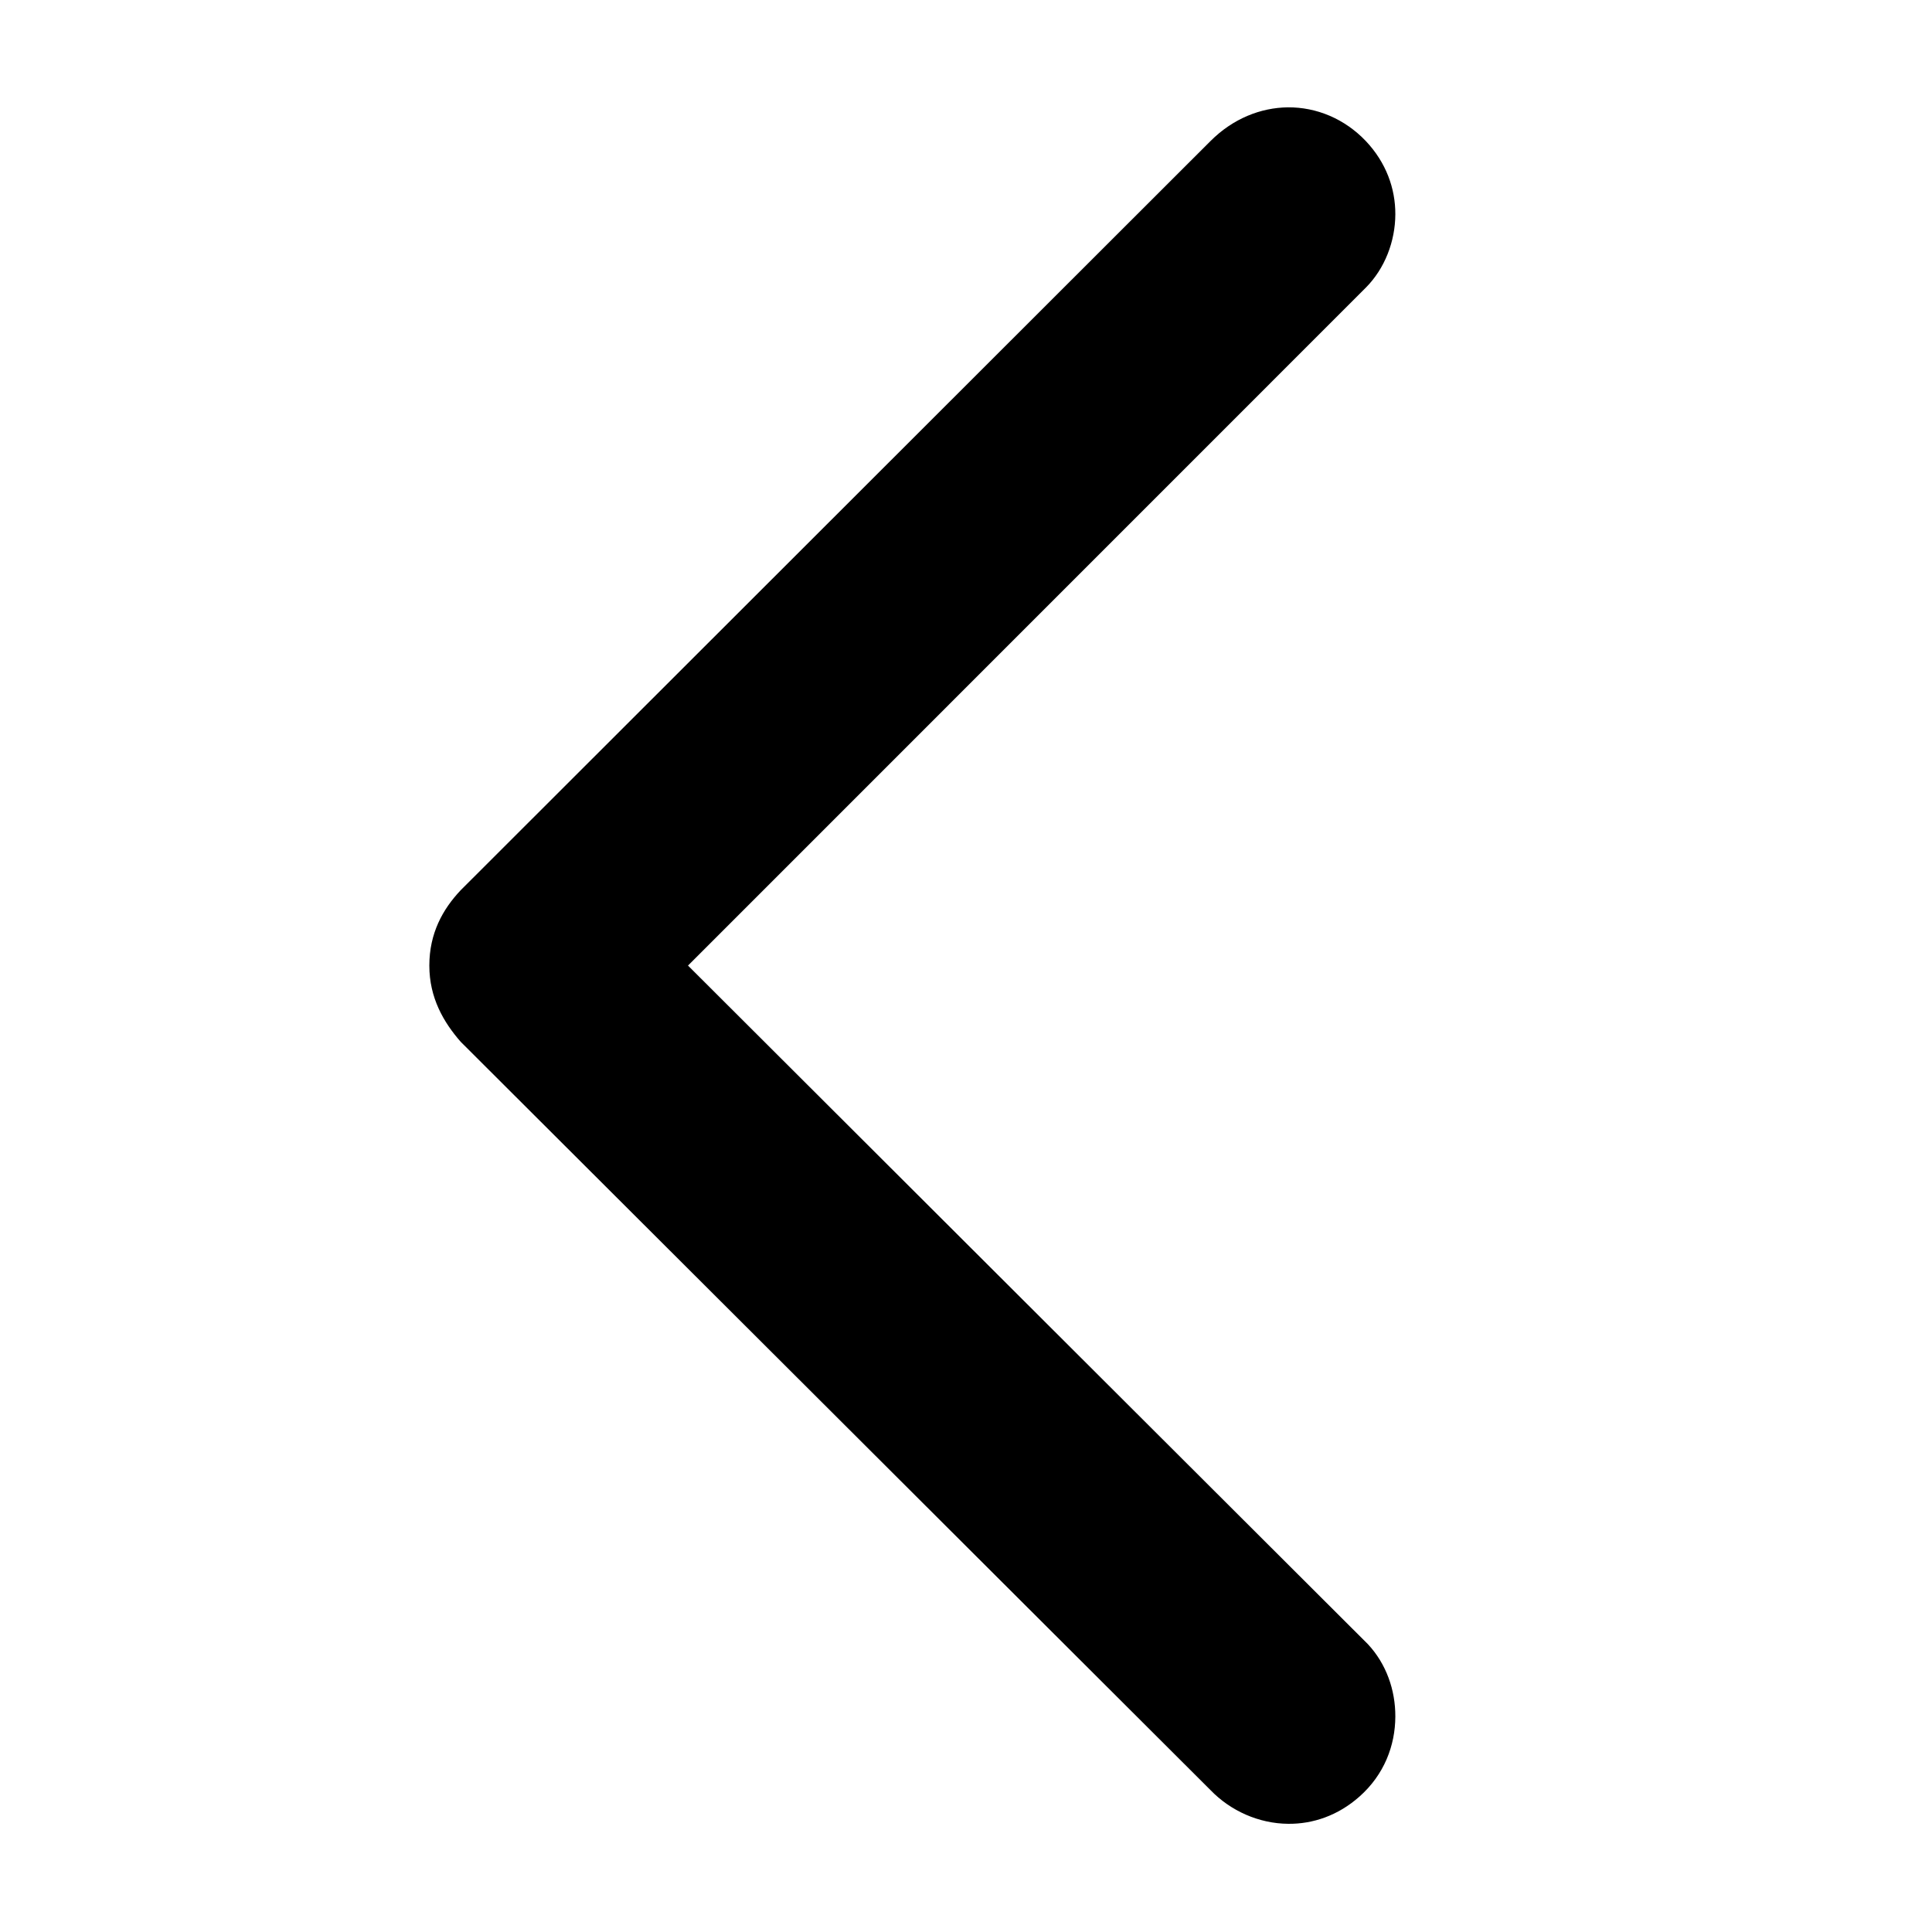 <?xml version="1.0" encoding="UTF-8"?>
<svg width="18px" height="18px" viewBox="0 0 18 18" version="1.1" xmlns="http://www.w3.org/2000/svg" xmlns:xlink="http://www.w3.org/1999/xlink">
    <!-- Generator: Sketch 47 (45396) - http://www.bohemiancoding.com/sketch -->
    <title>Navigation/Back</title>
    <desc>Created with Sketch.</desc>
    <defs></defs>
    <g id="Navigation" stroke="none" stroke-width="1" fill="none" fill-rule="evenodd">
        <g id="Navigation/Back" fill-rule="nonzero" fill="#000000">
            <path d="M16.243,4.831 C16.038,4.599 15.766,4.497 15.497,4.496 C15.249,4.495 15.005,4.581 14.822,4.752 L8.5,11.086 L2.184,4.771 C2.006,4.594 1.753,4.497 1.501,4.496 C1.26,4.495 1.018,4.582 0.818,4.771 C0.61,4.969 0.502,5.231 0.504,5.497 C0.507,5.751 0.609,6.009 0.818,6.218 L7.798,13.204 C7.976,13.372 8.2,13.496 8.5,13.496 C8.801,13.496 9.028,13.363 9.21,13.204 L16.182,6.218 C16.376,6.031 16.494,5.767 16.496,5.493 C16.498,5.266 16.421,5.032 16.243,4.831 Z" id="Arrow-3" transform="translate(8.5, 8.996) rotate(-270) translate(-8.5, -8.996) "></path>
        </g>
    </g>
</svg>